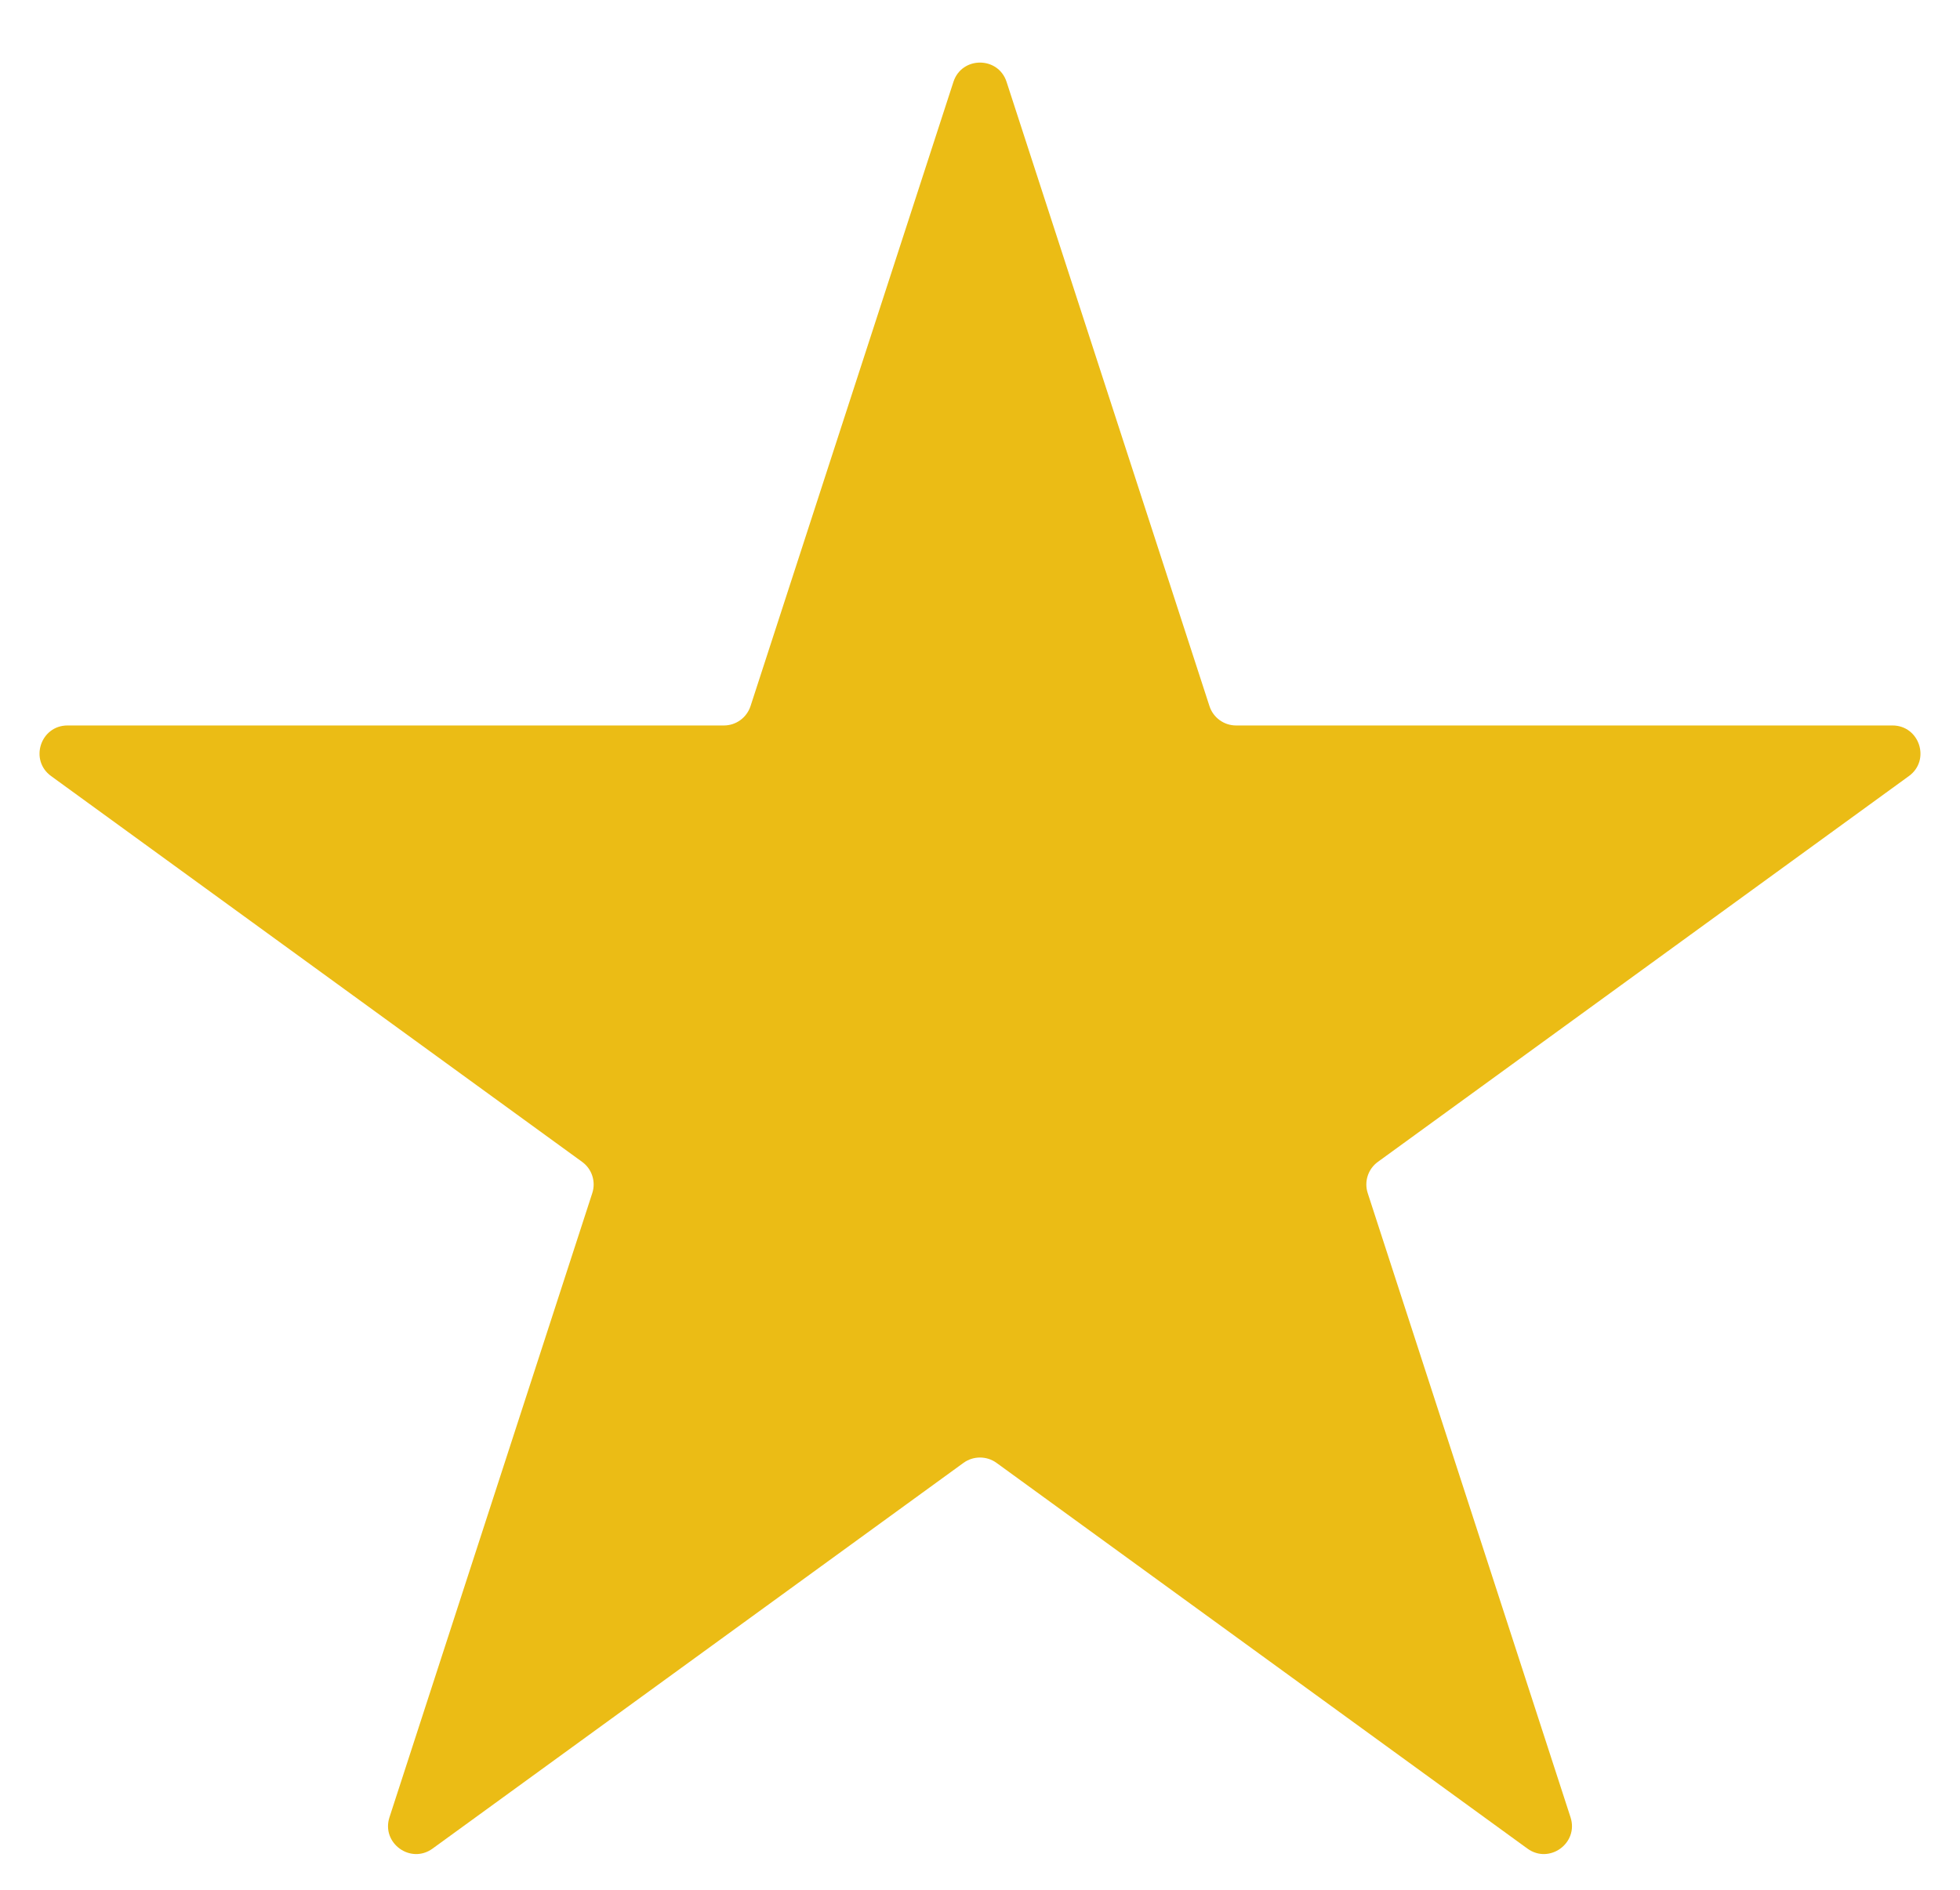 <svg width="28" height="27" viewBox="0 0 28 27" fill="none" xmlns="http://www.w3.org/2000/svg">
<path d="M13.62 1.171C13.739 0.802 14.261 0.802 14.38 1.171L17.278 10.088C17.331 10.253 17.485 10.365 17.658 10.365H27.035C27.422 10.365 27.583 10.861 27.27 11.088L19.684 16.6C19.544 16.701 19.485 16.882 19.539 17.047L22.436 25.964C22.556 26.333 22.134 26.639 21.821 26.412L14.235 20.9C14.095 20.799 13.905 20.799 13.765 20.9L6.179 26.412C5.866 26.639 5.444 26.333 5.564 25.964L8.461 17.047C8.515 16.882 8.456 16.701 8.316 16.6L0.73 11.088C0.417 10.861 0.578 10.365 0.965 10.365H10.342C10.515 10.365 10.668 10.253 10.722 10.088L13.62 1.171Z" fill="#EBBC15"/>
</svg>
